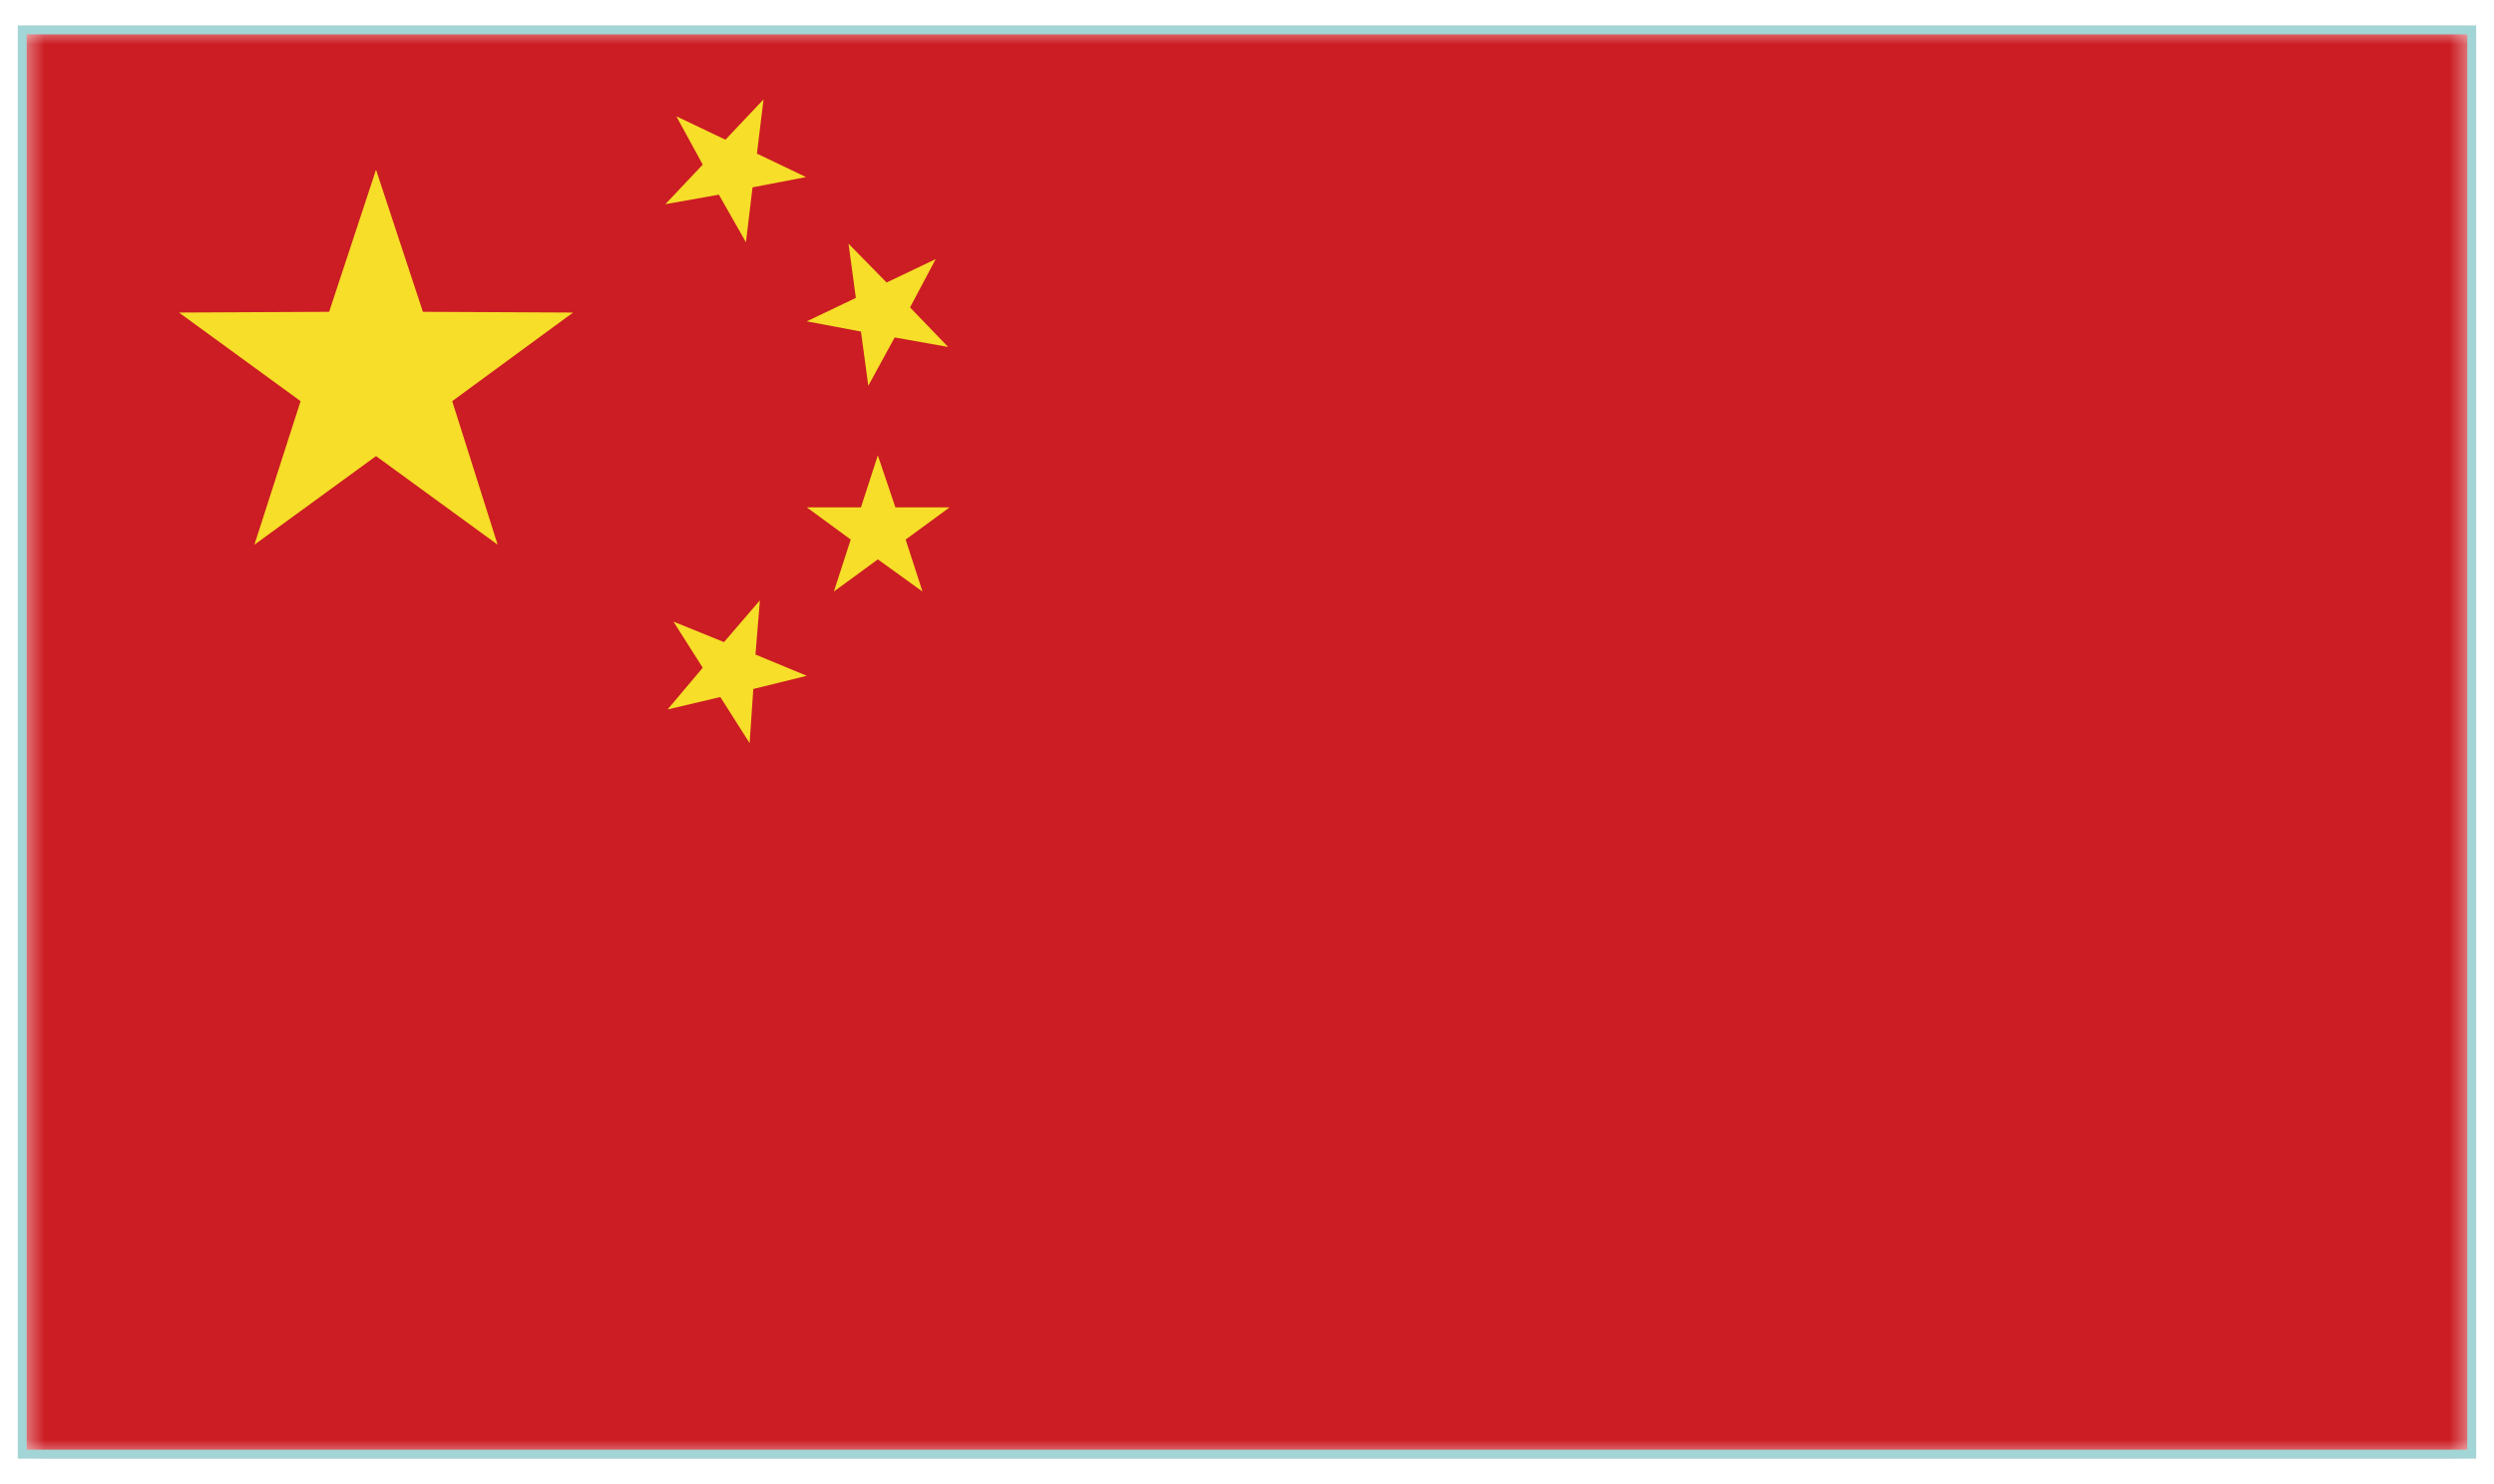 <svg width="84" height="50" viewBox="0 0 84 50" fill="none" xmlns="http://www.w3.org/2000/svg">
<g clip-path="url(#clip0_3147_6828)">
<mask id="mask0_3147_6828" style="mask-type:luminance" maskUnits="userSpaceOnUse" x="0" y="0" width="84" height="50">
<path d="M83.4 0.858H0.6V49.142H83.4V0.858Z" fill="white"/>
</mask>
<g mask="url(#mask0_3147_6828)">
<path d="M83.4 0.858H0.6V49.142H83.4V0.858Z" fill="#CB1D23"/>
<path d="M8.569 18.351L10.124 13.515L6.028 10.53L11.086 10.505L12.665 5.719L14.244 10.505L19.302 10.53L15.231 13.515L16.761 18.351L12.665 15.366L8.569 18.351Z" fill="#F7DE29"/>
<path d="M22.682 20.942L24.385 21.633L25.594 20.226L25.445 22.052L27.173 22.768L25.372 23.212L25.248 25.037L24.261 23.483L22.485 23.902L23.669 22.496L22.682 20.942Z" fill="#F7DE29"/>
<path d="M31.934 11.689L30.133 11.369L29.245 12.997L28.998 11.171L27.173 10.826L28.826 10.036L28.579 8.211L29.862 9.518L31.515 8.729L30.651 10.357L31.934 11.689Z" fill="#F7DE29"/>
<path d="M28.085 19.93L28.653 18.178L27.173 17.093H28.998L29.566 15.341L30.158 17.093H31.984L30.503 18.178L31.071 19.93L29.566 18.845L28.085 19.93Z" fill="#F7DE29"/>
<path d="M22.78 3.918L24.433 4.707L25.716 3.35L25.494 5.176L27.148 5.966L25.346 6.311L25.124 8.162L24.212 6.558L22.41 6.879L23.669 5.546L22.78 3.918Z" fill="#F7DE29"/>
</g>
</g>
<rect x="0.75" y="1.008" width="82.5" height="47.983" stroke="#A2D5D6" stroke-width="0.3"/>
<defs>
<clipPath id="clip0_3147_6828">
<rect x="0.6" y="0.858" width="82.8" height="48.283" fill="white"/>
</clipPath>
</defs>
</svg>
